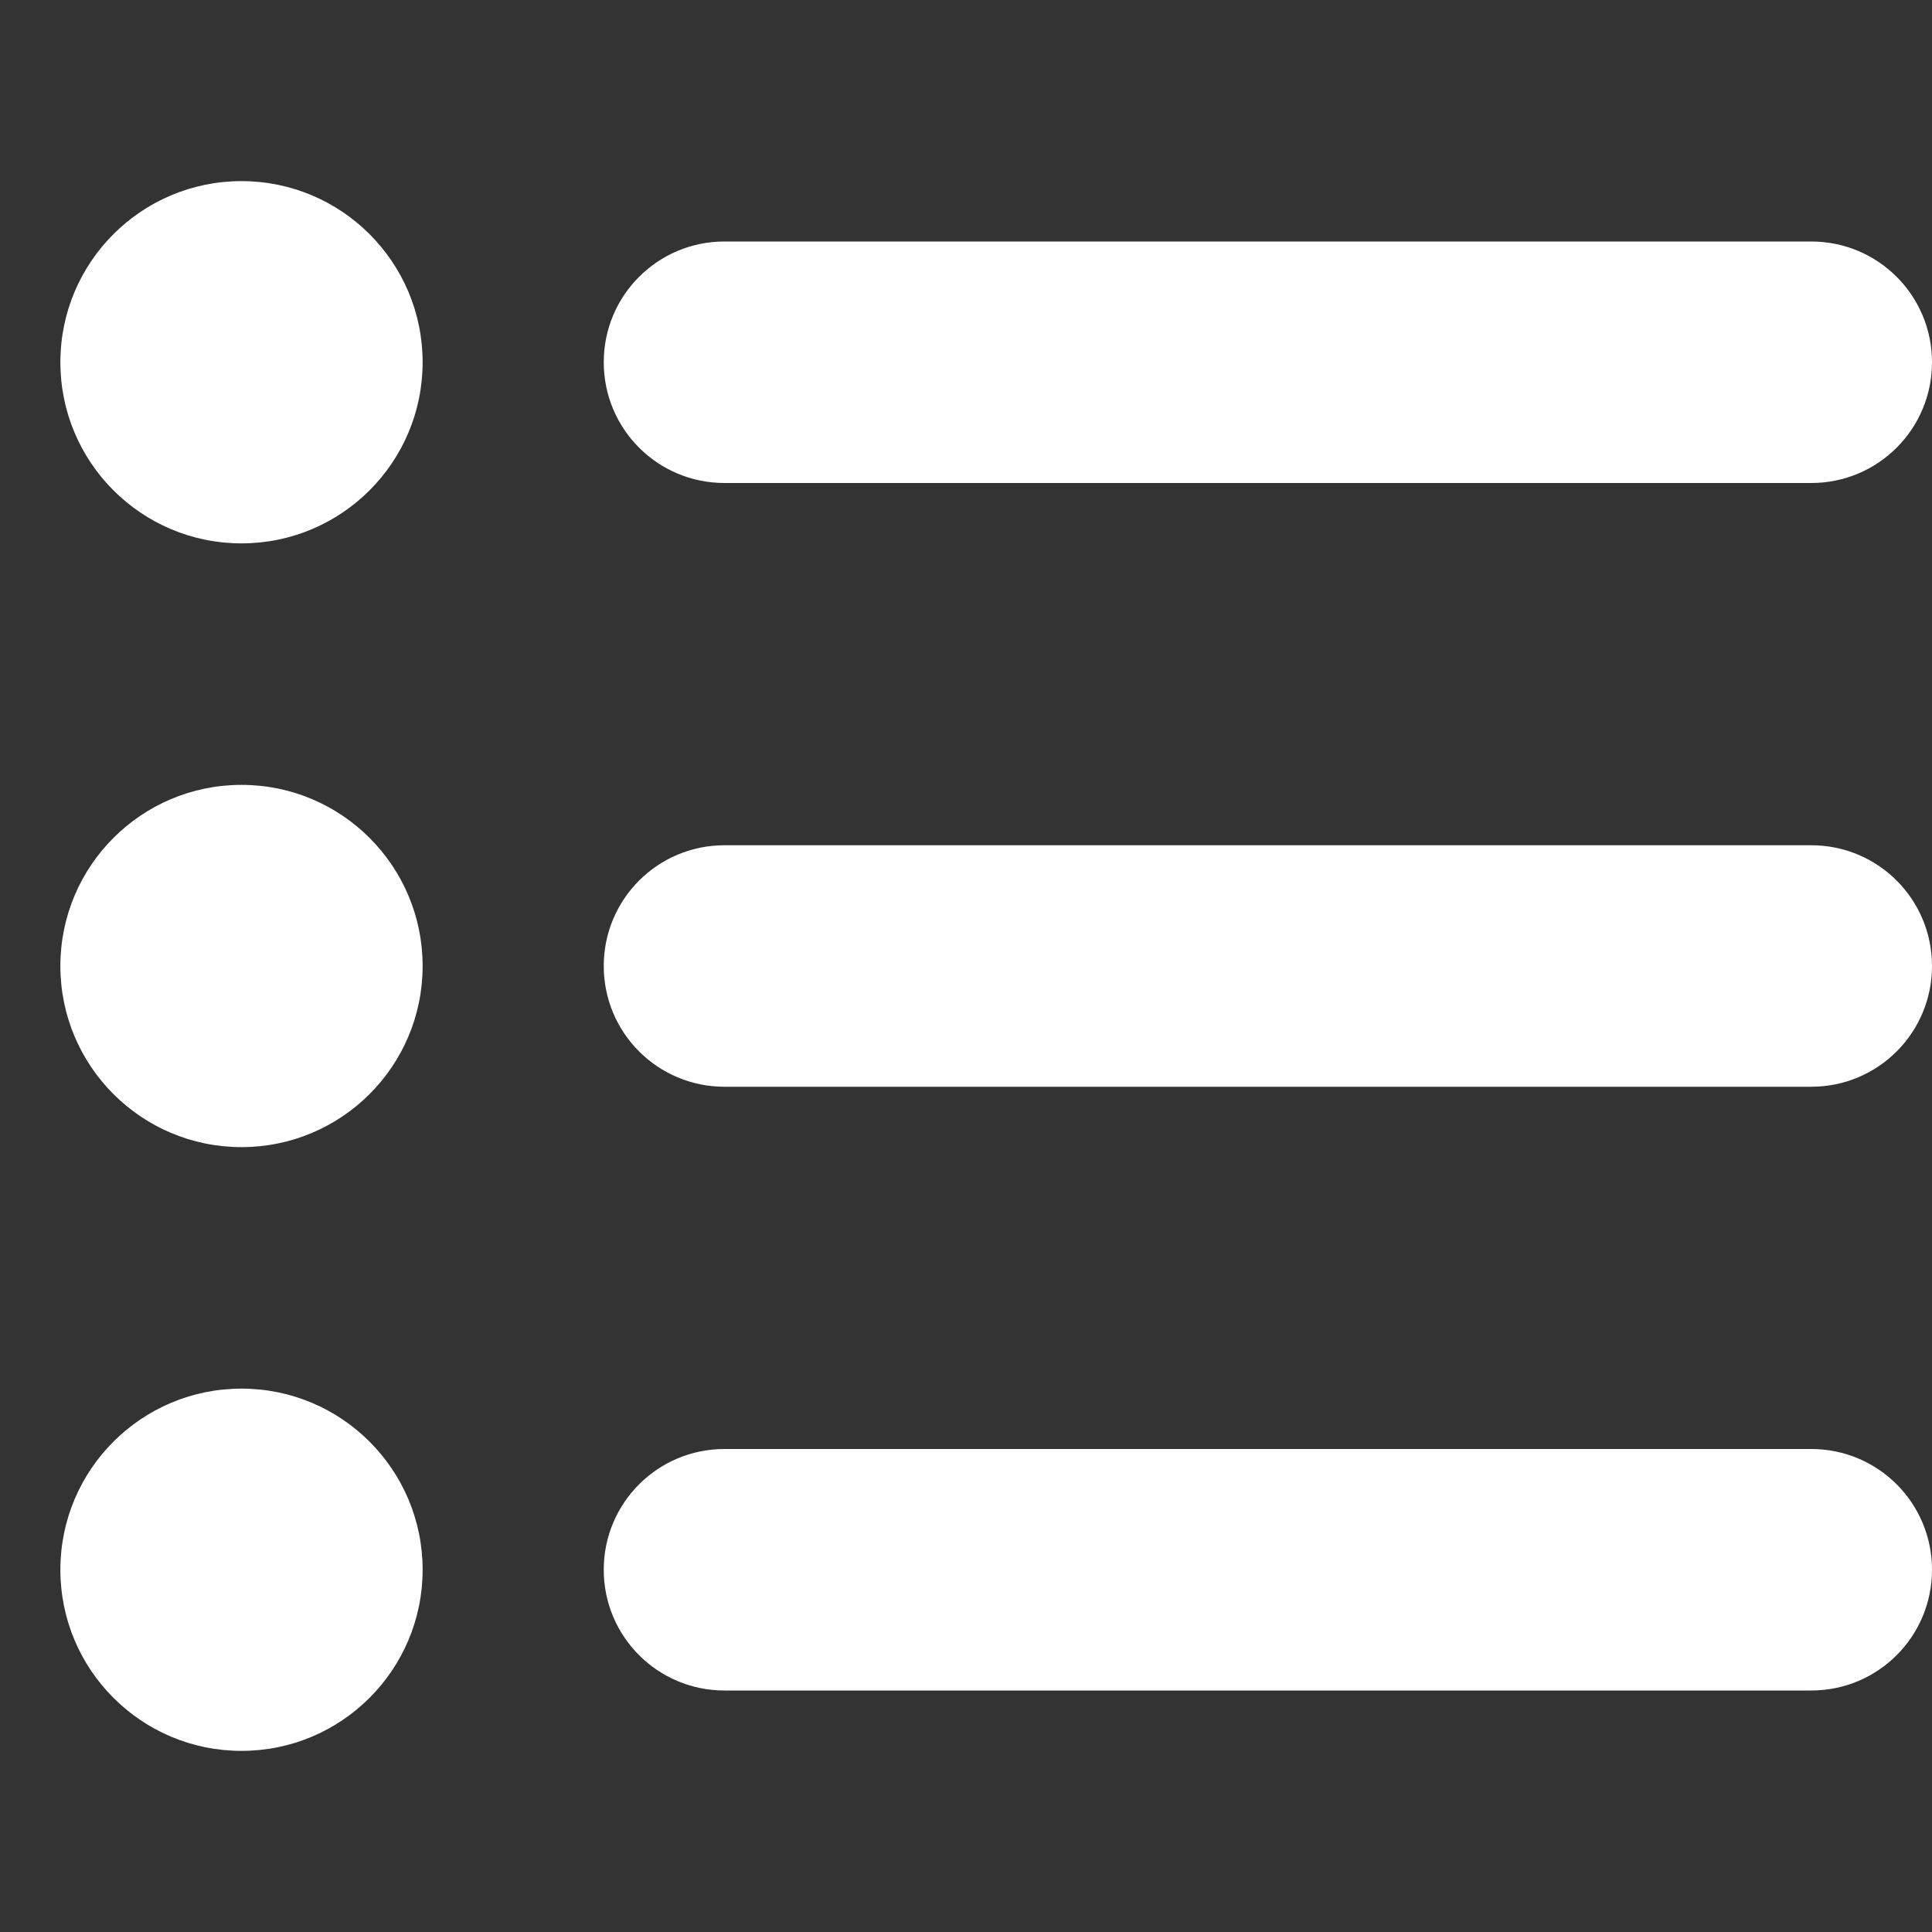 <svg width="512" height="512" xmlns="http://www.w3.org/2000/svg" xmlns:xlink="http://www.w3.org/1999/xlink" xml:space="preserve" overflow="hidden"><rect width="100%" height="100%" fill="#333333" stroke="none"/><g transform="translate(-384 -104)"><g><path d="M448 248C474.51 248 496 226.51 496 200 496 173.49 474.51 152 448 152 421.49 152 400 173.49 400 200 400 226.51 421.49 248 448 248ZM576 168C558.3 168 544 182.3 544 200 544 217.7 558.3 232 576 232L864 232C881.7 232 896 217.7 896 200 896 182.3 881.7 168 864 168L576 168ZM576 328C558.3 328 544 342.3 544 360 544 377.7 558.3 392 576 392L864 392C881.7 392 896 377.7 896 360 896 342.3 881.7 328 864 328L576 328ZM576 488C558.3 488 544 502.3 544 520 544 537.7 558.3 552 576 552L864 552C881.7 552 896 537.7 896 520 896 502.3 881.7 488 864 488L576 488ZM448 568C474.51 568 496 546.51 496 520 496 493.49 474.51 472 448 472 421.49 472 400 493.49 400 520 400 546.51 421.49 568 448 568ZM496 360C496 333.49 474.51 312 448 312 421.49 312 400 333.49 400 360 400 386.51 421.49 408 448 408 474.51 408 496 386.51 496 360Z" fill="#FFFFFF" fill-rule="nonzero" fill-opacity="1"/></g></g></svg>